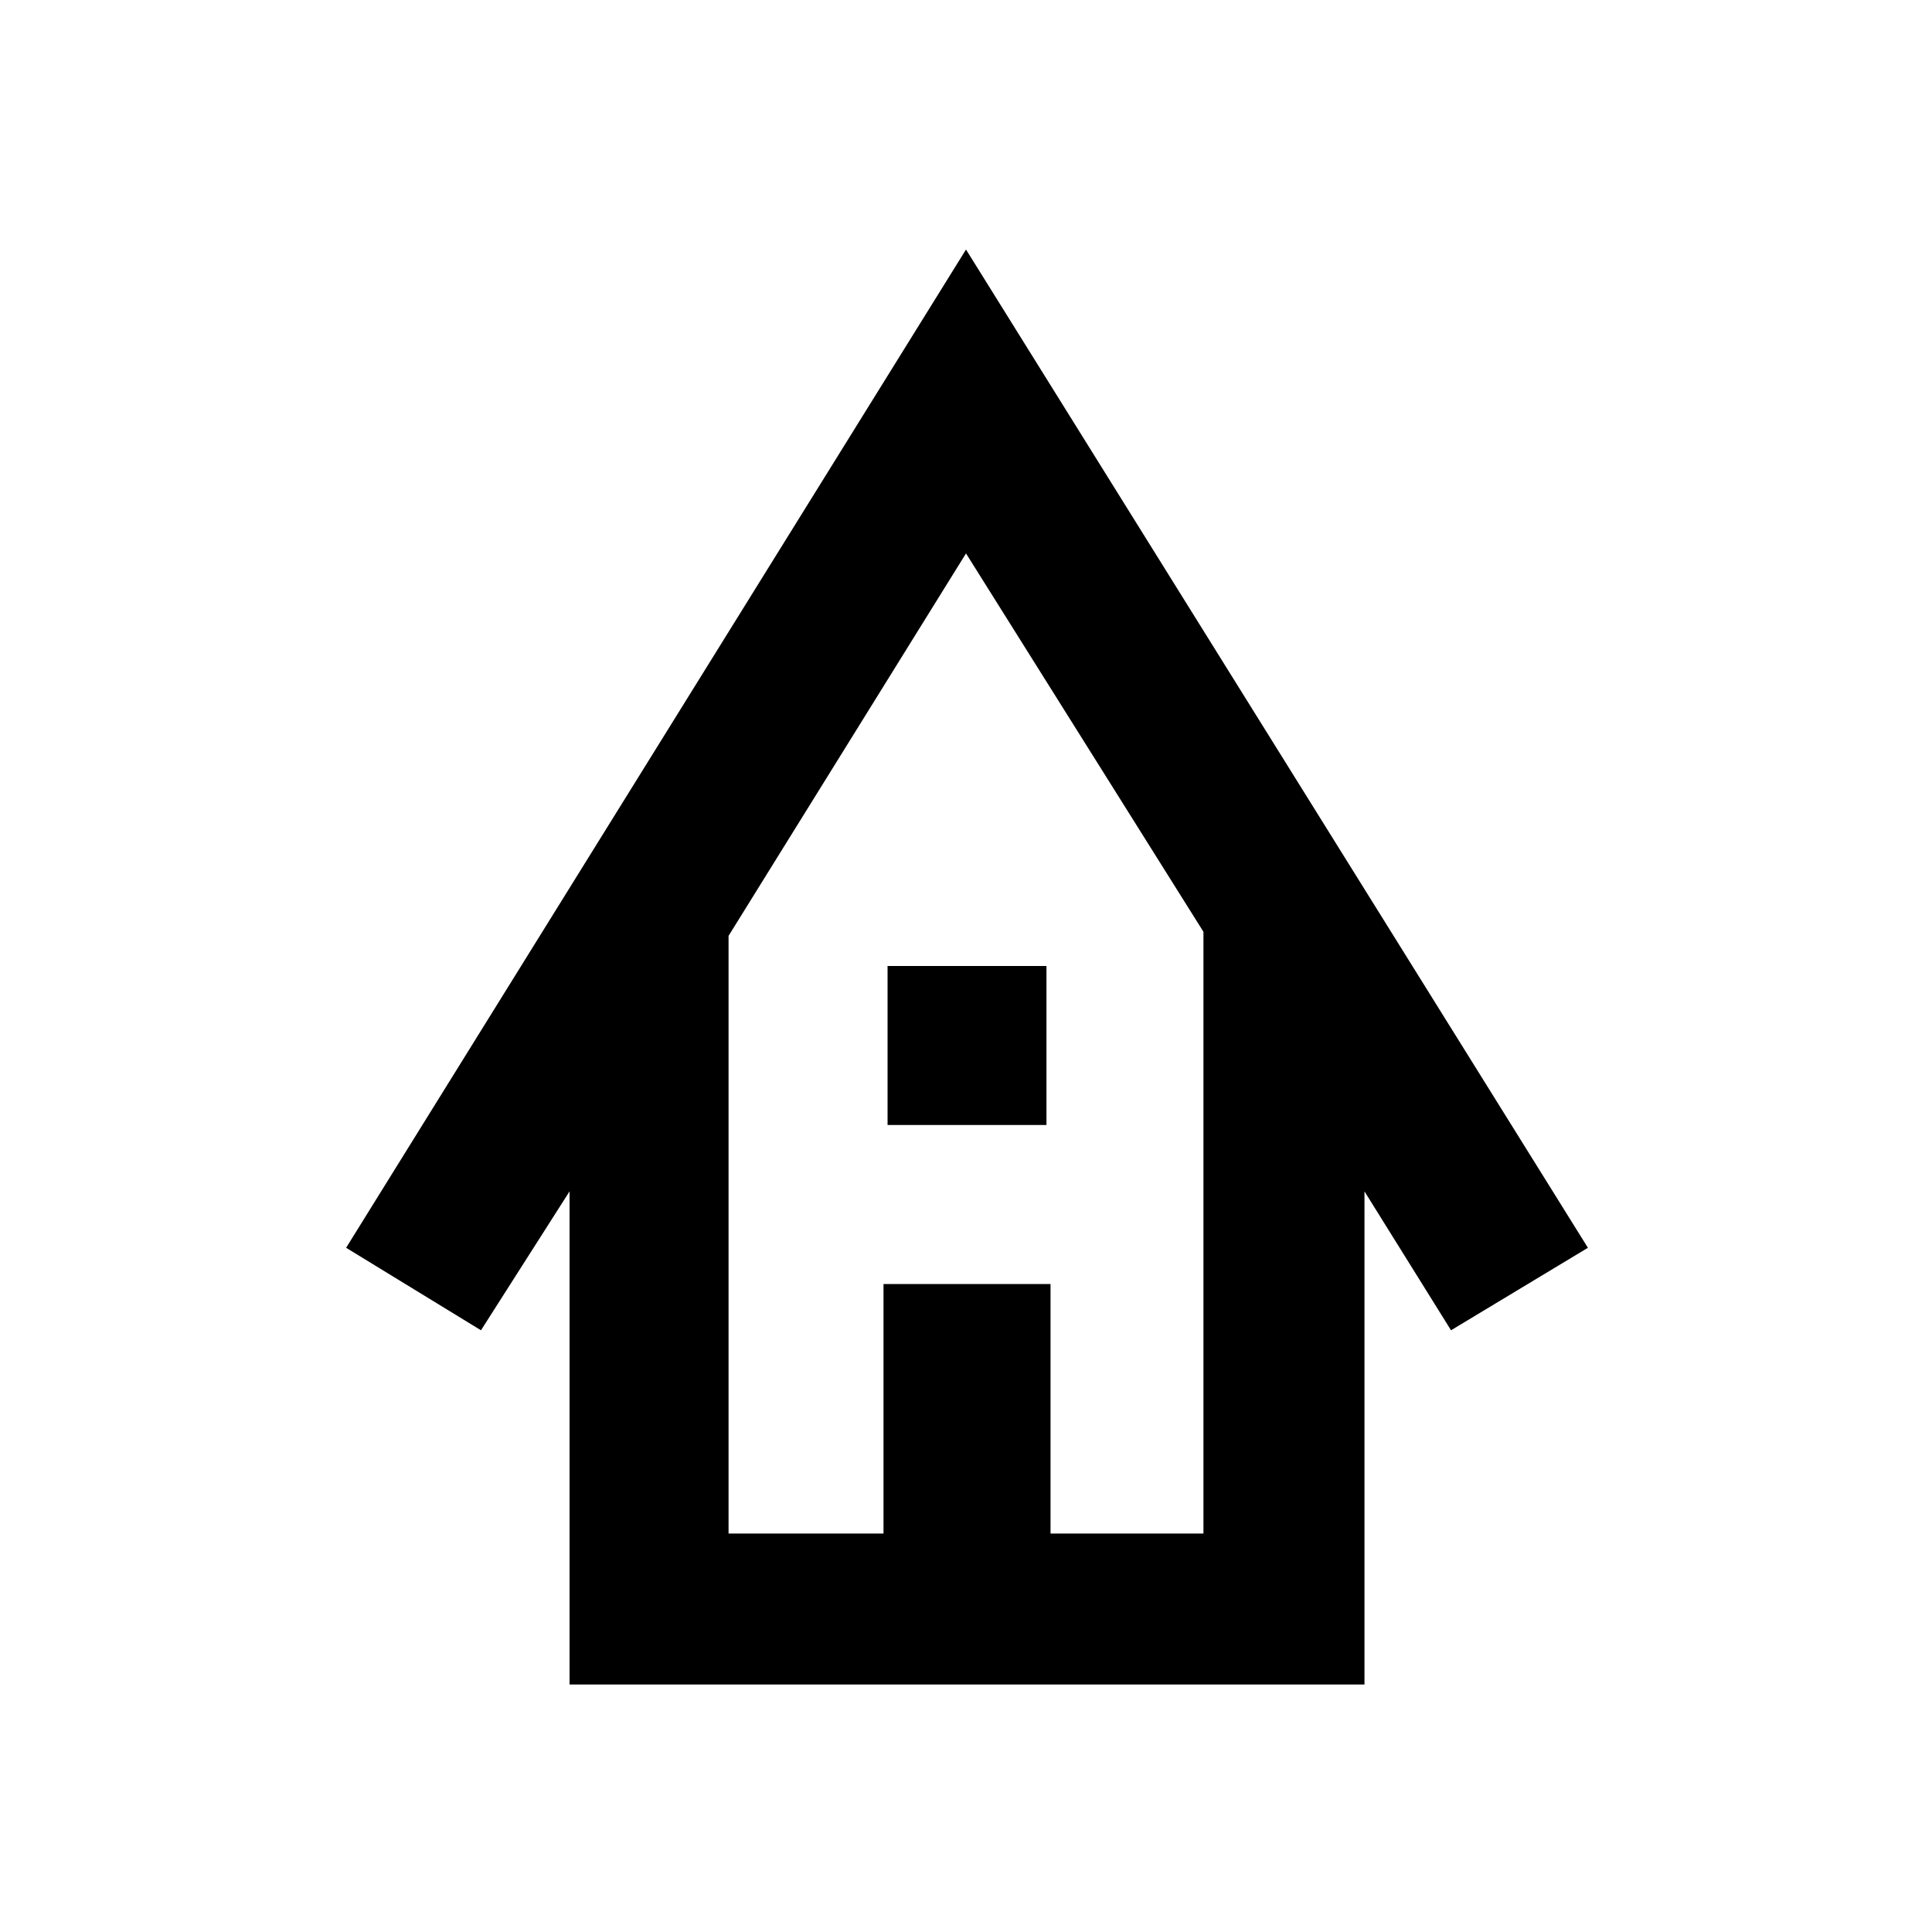 <svg xmlns="http://www.w3.org/2000/svg" height="20" width="20"><path d="M5.896 17.438v-5.105l-.917 1.438-1.396-.854L10 2.583l6.438 10.334-1.417.854-.896-1.438v5.105Zm1.646-1.563h1.604v-2.583h1.729v2.583h1.583V9.646L10 5.729 7.542 9.688Zm1.646-4.229V10h1.645v1.646Zm-1.646 4.229h4.916-4.916Z"/></svg>